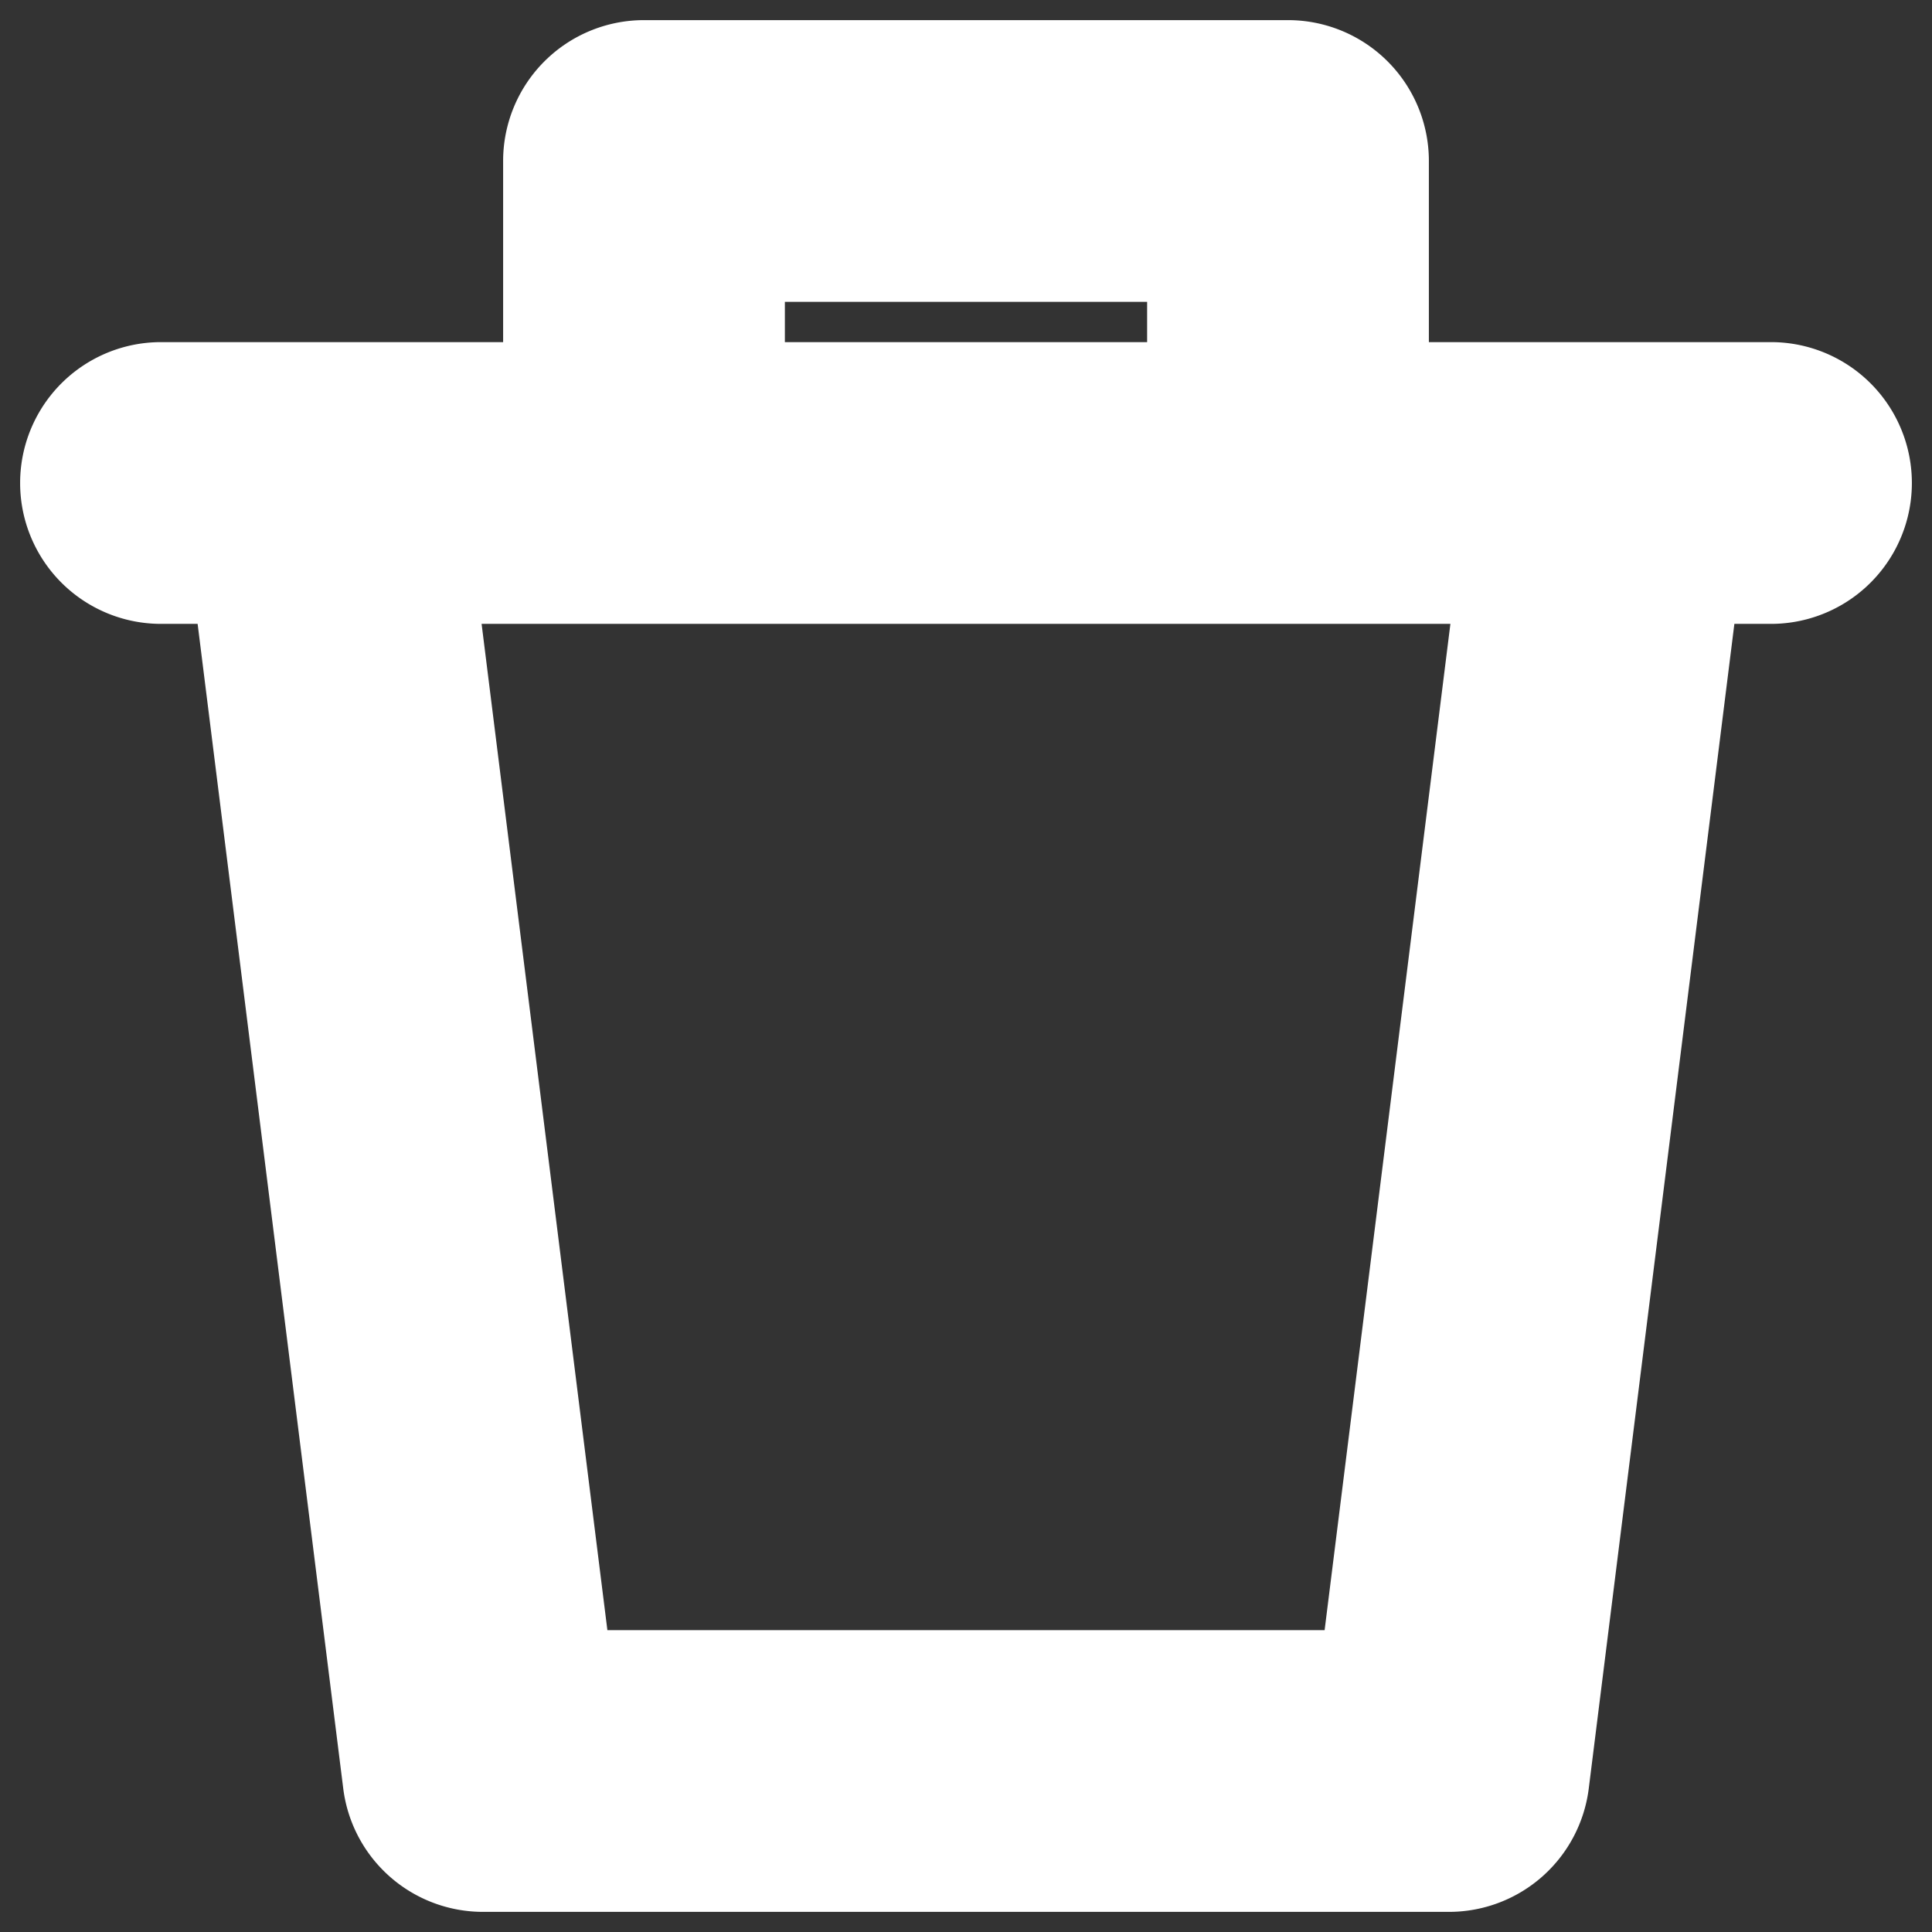 <?xml version="1.0" encoding="utf-8"?>
<svg fill="#FFFFFF" stroke-width="1.5" width="800px" height="800px" viewBox="0 0 24 24" xmlns="http://www.w3.org/2000/svg">
   
   <rect x="0" y="0" width="24" height="24" fill="#333333" stroke="none"/>
   
   <!-- <g stroke="#FFFFFF" stroke-linecap="round" stroke-linejoin="round" stroke-width="25" clip-path="url(#a)"> -->

    <path d="M22,5H17V2a1,1,0,0,0-1-1H8A1,1,0,0,0,7,2V5H2A1,1,0,0,0,2,7H3.117L5.008,22.124A1,1,0,0,0,6,23H18a1,1,0,0,0,.992-.876L20.883,7H22a1,1,0,0,0,0-2ZM9,3h6V5H9Zm8.117,18H6.883L5.133,7H18.867Z" stroke="#FFFFFF" />
</svg>
